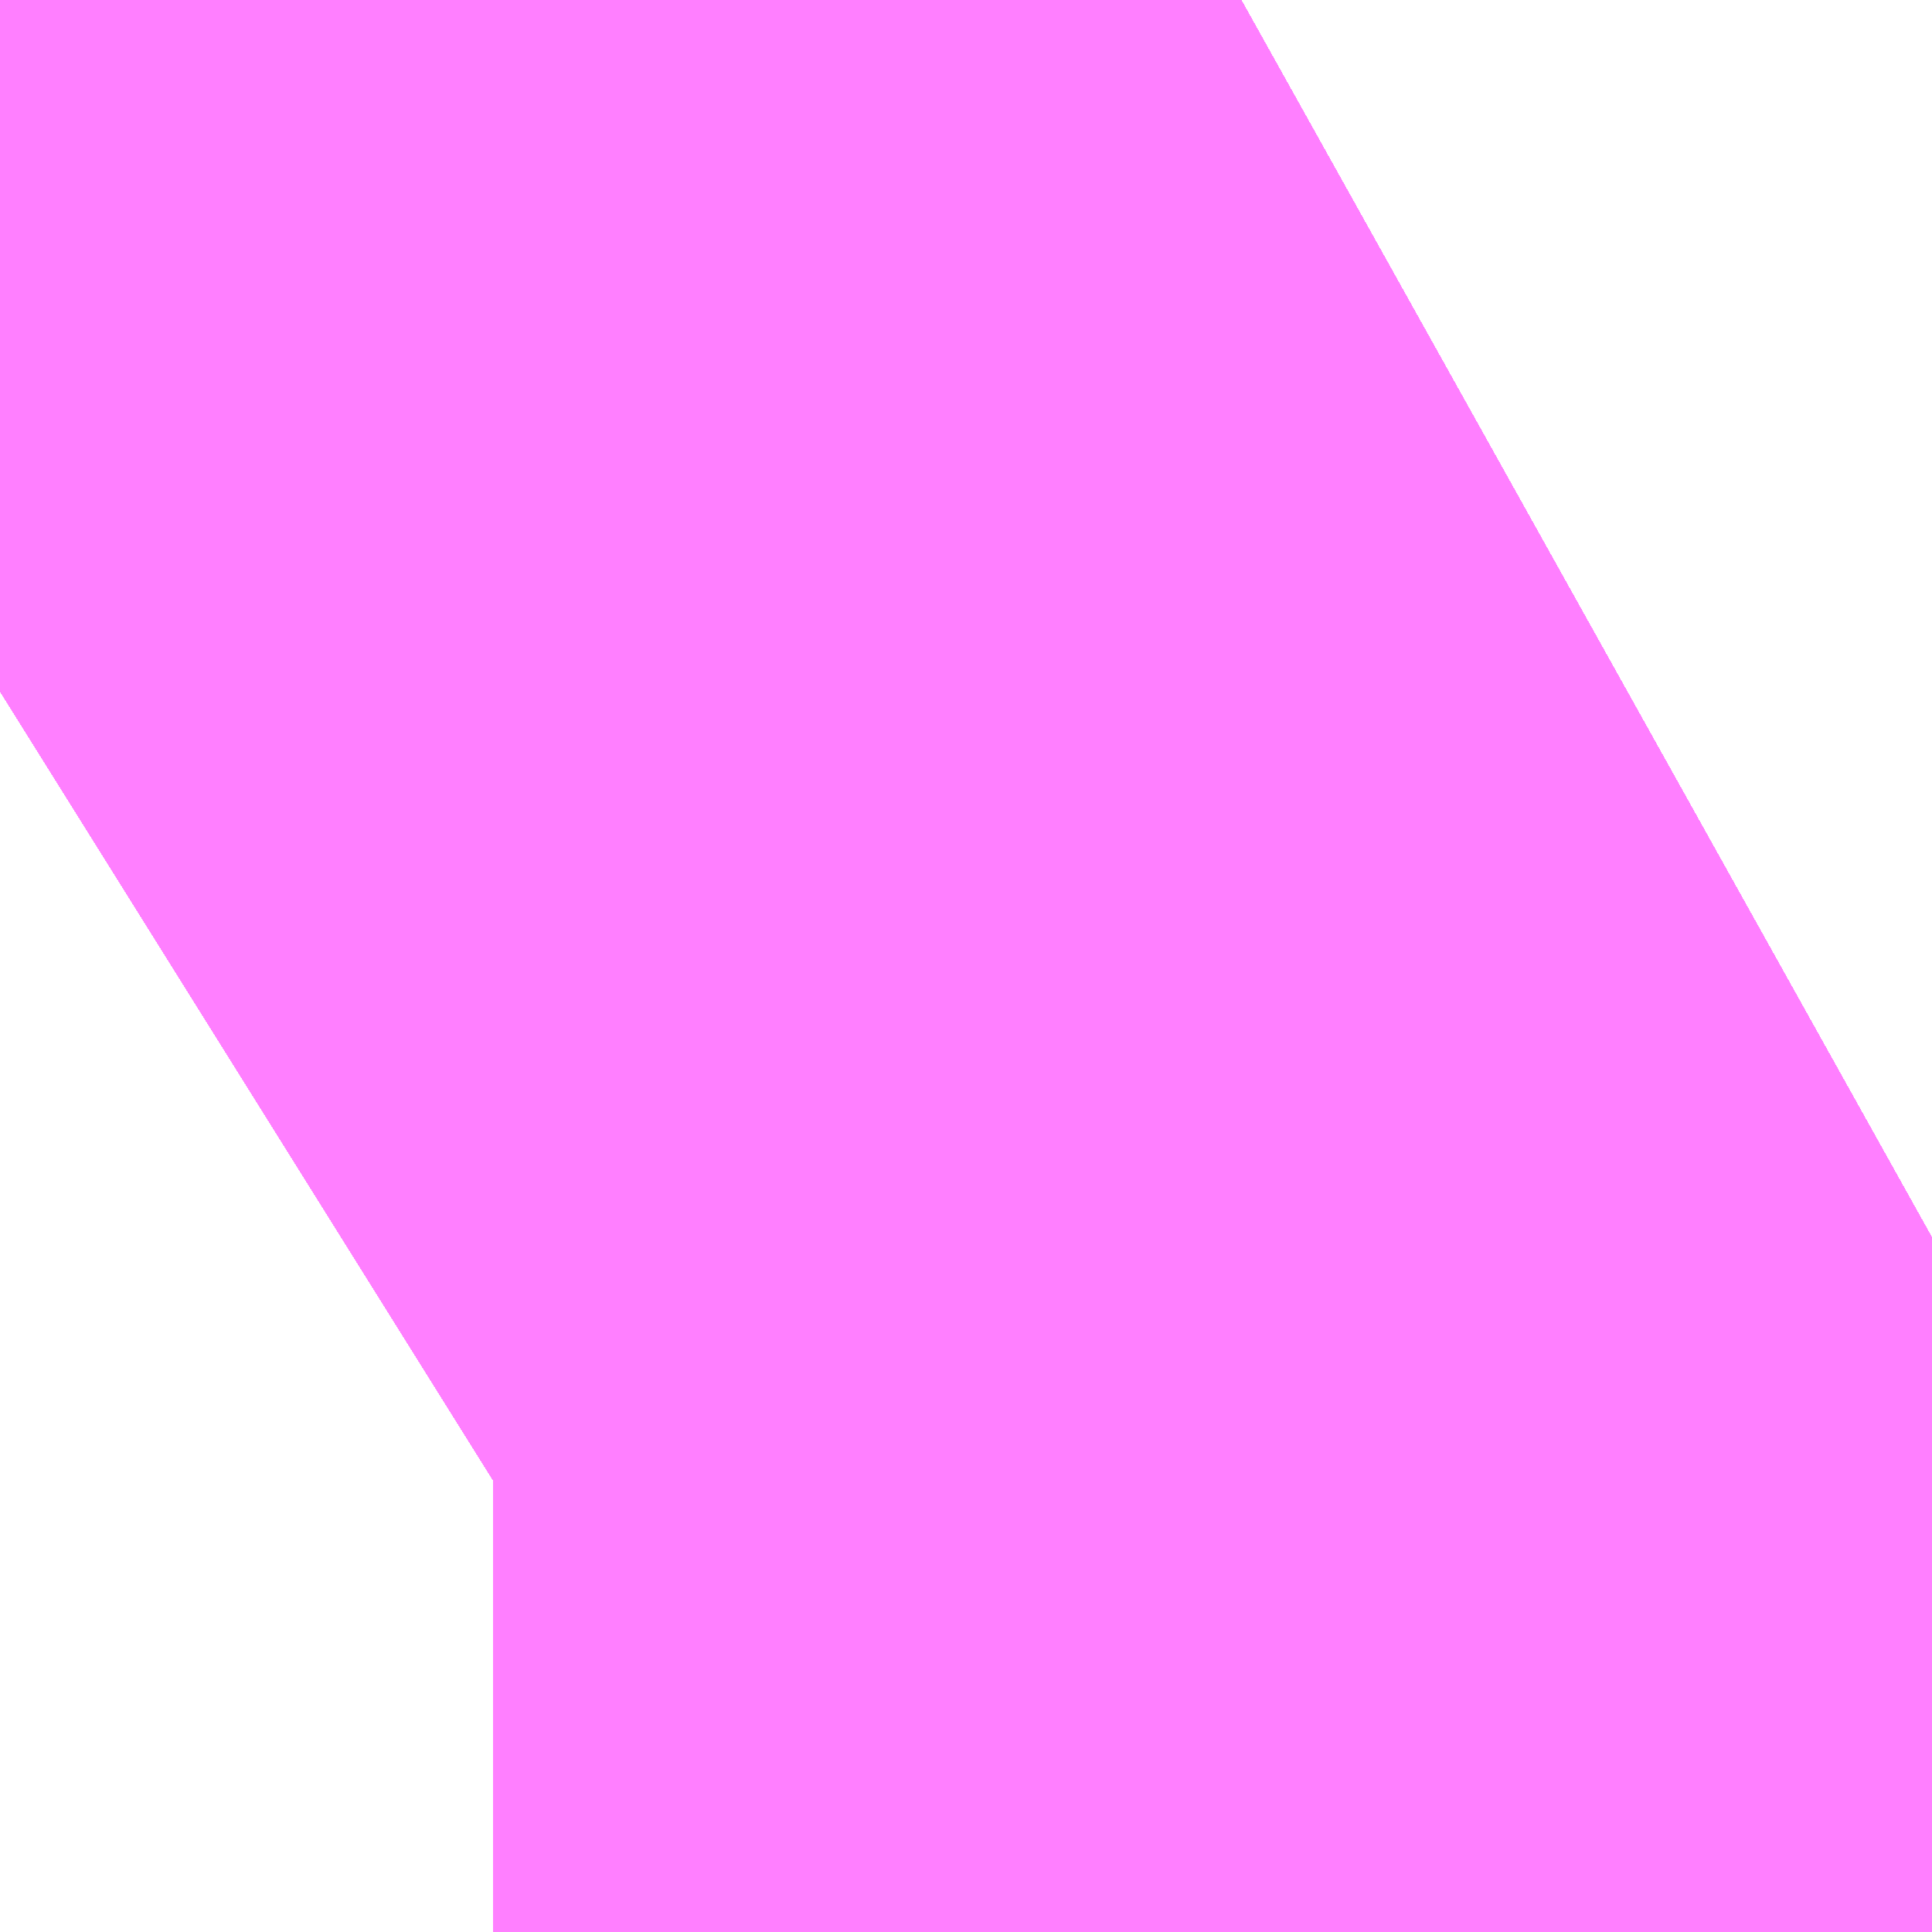 <?xml version="1.0" encoding="UTF-8"?>
<svg  xmlns="http://www.w3.org/2000/svg" xmlns:xlink="http://www.w3.org/1999/xlink" xmlns:go="http://purl.org/svgmap/profile" property="N07_001,N07_002,N07_003,N07_004,N07_005,N07_006,N07_007" viewBox="13967.606 -3564.651 0.137 0.137" go:dataArea="13967.605590820312 -3564.6514892578125 0.1373291015625 0.1373291015625" >
<globalCoordinateSystem srsName="http://purl.org/crs/84" transform="matrix(100.0,0.0,0.0,-100.0,0.0,0.0)" />
<defs>
 <g id="p0" >
  <circle cx="0.0" cy="0.0" r="3" stroke="green" stroke-width="0.75" vector-effect="non-scaling-stroke" />
 </g>
</defs>
<g fill="none" fill-rule="evenodd" stroke="#FF00FF" stroke-width="0.75" opacity="0.5" vector-effect="non-scaling-stroke" stroke-linejoin="bevel" >
<path content="1,JRバステック（株）,名古屋系統（特急）,1.0,1.0,1.0," xlink:title="1" d="M13967.694,-3564.651L13967.651,-3564.627L13967.65,-3564.627L13967.65,-3564.627L13967.642,-3564.622L13967.641,-3564.622L13967.635,-3564.619L13967.63,-3564.617L13967.62,-3564.611L13967.606,-3564.602"/>
<path content="1,JRバステック（株）,名古屋系統（超特急）,3.0,3.0,3.0," xlink:title="1" d="M13967.606,-3564.602L13967.62,-3564.611L13967.63,-3564.617L13967.635,-3564.619L13967.641,-3564.622L13967.642,-3564.622L13967.65,-3564.627L13967.65,-3564.627L13967.651,-3564.627L13967.694,-3564.651"/>
<path content="1,JRバステック（株）,御殿場プレミアムアウトレット号新宿号,0.7,0.0,0.0," xlink:title="1" d="M13967.694,-3564.651L13967.651,-3564.627L13967.65,-3564.627L13967.65,-3564.627L13967.642,-3564.622L13967.641,-3564.622L13967.635,-3564.619L13967.63,-3564.617L13967.62,-3564.611L13967.606,-3564.602"/>
<path content="1,JRバステック（株）,御殿場プレミアムアウトレット号東京号,0.7,0.0,0.0," xlink:title="1" d="M13967.606,-3564.602L13967.62,-3564.611L13967.63,-3564.617L13967.635,-3564.619L13967.641,-3564.622L13967.642,-3564.622L13967.65,-3564.627L13967.65,-3564.627L13967.651,-3564.627L13967.694,-3564.651"/>
<path content="1,JRバス関東（株）,かぐや姫EXPRESS・ヤキソバEXPRESS,3.0,3.0,3.0," xlink:title="1" d="M13967.606,-3564.602L13967.62,-3564.611L13967.63,-3564.617L13967.635,-3564.619L13967.641,-3564.622L13967.642,-3564.622L13967.65,-3564.627L13967.65,-3564.627L13967.651,-3564.627L13967.694,-3564.651"/>
<path content="1,JRバス関東（株）,しみずライナー,3.1,4.0,3.5," xlink:title="1" d="M13967.606,-3564.602L13967.62,-3564.611L13967.63,-3564.617L13967.635,-3564.619L13967.641,-3564.622L13967.642,-3564.622L13967.65,-3564.627L13967.65,-3564.627L13967.651,-3564.627L13967.694,-3564.651"/>
<path content="1,JRバス関東（株）,ドリーム和歌山号,1.0,1.0,1.0," xlink:title="1" d="M13967.694,-3564.651L13967.651,-3564.627L13967.65,-3564.627L13967.65,-3564.627L13967.642,-3564.622L13967.641,-3564.622L13967.635,-3564.619L13967.63,-3564.617L13967.62,-3564.611L13967.606,-3564.602"/>
<path content="1,JRバス関東（株）,ドリーム福井号,2.0,2.0,2.0," xlink:title="1" d="M13967.606,-3564.602L13967.62,-3564.611L13967.63,-3564.617L13967.635,-3564.619L13967.641,-3564.622L13967.642,-3564.622L13967.65,-3564.627L13967.65,-3564.627L13967.651,-3564.627L13967.694,-3564.651"/>
<path content="1,JRバス関東（株）,ドリーム静岡・浜松号,2.0,2.0,2.0," xlink:title="1" d="M13967.606,-3564.602L13967.62,-3564.611L13967.63,-3564.617L13967.635,-3564.619L13967.641,-3564.622L13967.642,-3564.622L13967.65,-3564.627L13967.65,-3564.627L13967.651,-3564.627L13967.694,-3564.651"/>
<path content="1,JRバス関東（株）,ドリーム高松号/松山号/徳島号/高知号,4.0,4.0,4.0," xlink:title="1" d="M13967.694,-3564.651L13967.651,-3564.627L13967.65,-3564.627L13967.65,-3564.627L13967.642,-3564.622L13967.641,-3564.622L13967.635,-3564.619L13967.63,-3564.617L13967.62,-3564.611L13967.606,-3564.602"/>
<path content="1,JRバス関東（株）,プレミアム中央ドリーム号/中央ドリーム号/プレミアムドリーム号/ドリーム号/レディースドリーム号/プレミアムレディース,9.4,12.0,12.0," xlink:title="1" d="M13967.606,-3564.602L13967.62,-3564.611L13967.63,-3564.617L13967.635,-3564.619L13967.641,-3564.622L13967.642,-3564.622L13967.65,-3564.627L13967.65,-3564.627L13967.651,-3564.627L13967.694,-3564.651"/>
<path content="1,JRバス関東（株）,御殿場プレミアム・アウトレット号,2.0,3.0,3.0," xlink:title="1" d="M13967.606,-3564.602L13967.62,-3564.611L13967.63,-3564.617L13967.635,-3564.619L13967.641,-3564.622L13967.642,-3564.622L13967.65,-3564.627L13967.65,-3564.627L13967.651,-3564.627L13967.694,-3564.651"/>
<path content="1,JRバス関東（株）,新宿ドリーム三河・なごや号,1.0,1.0,1.0," xlink:title="1" d="M13967.606,-3564.602L13967.62,-3564.611L13967.63,-3564.617L13967.635,-3564.619L13967.641,-3564.622L13967.642,-3564.622L13967.65,-3564.627L13967.65,-3564.627L13967.651,-3564.627L13967.694,-3564.651"/>
<path content="1,JRバス関東（株）,新宿ライナー三河・なごや号,1.0,1.0,1.0," xlink:title="1" d="M13967.606,-3564.602L13967.62,-3564.611L13967.63,-3564.617L13967.635,-3564.619L13967.641,-3564.622L13967.642,-3564.622L13967.65,-3564.627L13967.65,-3564.627L13967.651,-3564.627L13967.694,-3564.651"/>
<path content="1,JRバス関東（株）,東京～山中湖畔・河口湖,4.0,5.0,5.0," xlink:title="1" d="M13967.694,-3564.651L13967.651,-3564.627L13967.65,-3564.627L13967.65,-3564.627L13967.642,-3564.622L13967.641,-3564.622L13967.635,-3564.619L13967.63,-3564.617L13967.62,-3564.611L13967.606,-3564.602"/>
<path content="1,JRバス関東（株）,東名ハイウェイバス,8.0,8.0,8.0," xlink:title="1" d="M13967.694,-3564.651L13967.651,-3564.627L13967.65,-3564.627L13967.65,-3564.627L13967.642,-3564.622L13967.641,-3564.622L13967.635,-3564.619L13967.63,-3564.617L13967.62,-3564.611L13967.606,-3564.602"/>
<path content="1,JRバス関東（株）,東海道昼特急号/中央道昼特急号/青春昼特急号/プレミアム昼特急号,7.2,9.0,9.0," xlink:title="1" d="M13967.694,-3564.651L13967.651,-3564.627L13967.65,-3564.627L13967.65,-3564.627L13967.642,-3564.622L13967.641,-3564.622L13967.635,-3564.619L13967.63,-3564.617L13967.62,-3564.611L13967.606,-3564.602"/>
<path content="1,JRバス関東（株）,知多シーガール号,2.0,2.0,2.0," xlink:title="1" d="M13967.606,-3564.602L13967.62,-3564.611L13967.63,-3564.617L13967.635,-3564.619L13967.641,-3564.622L13967.642,-3564.622L13967.65,-3564.627L13967.65,-3564.627L13967.651,-3564.627L13967.694,-3564.651"/>
<path content="1,JRバス関東（株）,青春中央ドリーム号/青春中央エコドリーム号/青春ドリーム号/青春レディースドリーム号/青春エコドリーム号/超得割青春号,10.0,14.0,14.0," xlink:title="1" d="M13967.694,-3564.651L13967.651,-3564.627L13967.65,-3564.627L13967.65,-3564.627L13967.642,-3564.622L13967.641,-3564.622L13967.635,-3564.619L13967.63,-3564.617L13967.62,-3564.611L13967.606,-3564.602"/>
<path content="1,JRバス関東（株）,駿府ライナー,6.0,6.0,6.0," xlink:title="1" d="M13967.606,-3564.602L13967.62,-3564.611L13967.63,-3564.617L13967.635,-3564.619L13967.641,-3564.622L13967.642,-3564.622L13967.65,-3564.627L13967.65,-3564.627L13967.651,-3564.627L13967.694,-3564.651"/>
<path content="1,JR四国バス（株）,ドリーム徳島号　阿南・徳島⇔新宿・東京・新木場,1.0,1.0,1.0," xlink:title="1" d="M13967.694,-3564.651L13967.641,-3564.622L13967.63,-3564.617L13967.606,-3564.602"/>
<path content="1,JR四国バス（株）,ドリーム高松・松山号　松山・高松⇔東京・東京ディズニーランド,1.0,1.0,1.0," xlink:title="1" d="M13967.694,-3564.651L13967.641,-3564.622L13967.63,-3564.617L13967.606,-3564.602"/>
<path content="1,JR四国バス（株）,ドリーム高松号　観音寺・高松⇔新宿・東京・新木場,1.0,1.0,1.0," xlink:title="1" d="M13967.694,-3564.651L13967.641,-3564.622L13967.63,-3564.617L13967.606,-3564.602"/>
<path content="1,JR四国バス（株）,ドリーム高知号　高知・徳島⇔東京・新木場,1.0,1.0,1.0," xlink:title="1" d="M13967.694,-3564.651L13967.641,-3564.622L13967.63,-3564.617L13967.606,-3564.602"/>
<path content="1,JR東海バス（株）,ドリームとよた号,1.0,1.0,1.0," xlink:title="1" d="M13967.606,-3564.602L13967.63,-3564.617L13967.641,-3564.622L13967.694,-3564.651"/>
<path content="1,JR東海バス（株）,ドリームなごや号_01_on,3.0,3.0,3.0," xlink:title="1" d="M13967.606,-3564.602L13967.63,-3564.617L13967.641,-3564.622L13967.694,-3564.651"/>
<path content="1,JR東海バス（株）,ドリームなごや号_02_on,3.0,3.0,3.0," xlink:title="1" d="M13967.606,-3564.602L13967.63,-3564.617L13967.641,-3564.622L13967.694,-3564.651"/>
<path content="1,JR東海バス（株）,ドリーム静岡・浜松号_01_on,2.0,2.0,2.0," xlink:title="1" d="M13967.694,-3564.651L13967.641,-3564.622L13967.63,-3564.617L13967.606,-3564.602"/>
<path content="1,JR東海バス（株）,ドリーム静岡・浜松号_02_on,2.0,2.0,2.0," xlink:title="1" d="M13967.694,-3564.651L13967.641,-3564.622L13967.63,-3564.617L13967.606,-3564.602"/>
<path content="1,JR東海バス（株）,レディースドリームなごや号,1.0,1.0,1.0," xlink:title="1" d="M13967.606,-3564.602L13967.63,-3564.617L13967.641,-3564.622L13967.694,-3564.651"/>
<path content="1,JR東海バス（株）,新宿ドリーム三河・なごや号,1.0,1.0,1.0," xlink:title="1" d="M13967.694,-3564.651L13967.641,-3564.622L13967.63,-3564.617L13967.606,-3564.602"/>
<path content="1,JR東海バス（株）,新宿ライナー三河・なごや号,1.0,1.0,1.0," xlink:title="1" d="M13967.694,-3564.651L13967.641,-3564.622L13967.63,-3564.617L13967.606,-3564.602"/>
<path content="1,JR東海バス（株）,東名ハイウェイバス_01_on,37.0,37.0,37.0," xlink:title="1" d="M13967.606,-3564.602L13967.63,-3564.617L13967.641,-3564.622L13967.694,-3564.651"/>
<path content="1,JR東海バス（株）,東名ハイウェイバス_03_on,37.0,37.0,37.0," xlink:title="1" d="M13967.606,-3564.602L13967.63,-3564.617L13967.641,-3564.622L13967.694,-3564.651"/>
<path content="1,JR東海バス（株）,渋谷・新宿ライナー浜松号,4.0,4.0,4.0," xlink:title="1" d="M13967.606,-3564.602L13967.63,-3564.617L13967.641,-3564.622L13967.694,-3564.651"/>
<path content="1,JR東海バス（株）,渋谷・新宿ライナー静岡号,8.0,8.0,8.0," xlink:title="1" d="M13967.606,-3564.602L13967.63,-3564.617L13967.641,-3564.622L13967.694,-3564.651"/>
<path content="1,JR東海バス（株）,青春ドリームなごや号,1.0,1.0,1.0," xlink:title="1" d="M13967.606,-3564.602L13967.63,-3564.617L13967.641,-3564.622L13967.694,-3564.651"/>
<path content="1,しずてつジャストライン（株）,新静岡新宿線,15.0,15.0,15.0," xlink:title="1" d="M13967.606,-3564.602L13967.63,-3564.617L13967.641,-3564.622L13967.694,-3564.651"/>
<path content="1,しずてつジャストライン（株）,東京清水線,5.0,5.0,5.0," xlink:title="1" d="M13967.606,-3564.602L13967.63,-3564.617L13967.641,-3564.622L13967.694,-3564.651"/>
<path content="1,しずてつジャストライン（株）,静岡成田空港線,1.0,1.0,1.0," xlink:title="1" d="M13967.606,-3564.602L13967.63,-3564.617L13967.641,-3564.622L13967.694,-3564.651"/>
<path content="1,エムケイ（株）,MKナイトシャトル　京都・大阪⇔東京便,1.0,1.0,1.0," xlink:title="1" d="M13967.606,-3564.602L13967.63,-3564.617L13967.641,-3564.622L13967.694,-3564.651"/>
<path content="1,エムケイ（株）,MKナイトシャトル　名古屋・豊田⇔東京便,1.0,1.0,1.0," xlink:title="1" d="M13967.606,-3564.602L13967.63,-3564.617L13967.641,-3564.622L13967.694,-3564.651"/>
<path content="1,一畑バス（株）,東京～松江・出雲線,1.0,1.0,1.0," xlink:title="1" d="M13967.606,-3564.602L13967.63,-3564.617L13967.641,-3564.622L13967.694,-3564.651"/>
<path content="1,両備ホールディングス（株）,ままかりライナー　倉敷・岡山～東京駅八重洲通り線,1.0,1.0,1.0," xlink:title="1" d="M13967.606,-3564.602L13967.63,-3564.617L13967.641,-3564.622L13967.694,-3564.651"/>
<path content="1,両備ホールディングス（株）,ルブラン　倉敷・岡山・津山～東京線,1.0,1.0,1.0," xlink:title="1" d="M13967.606,-3564.602L13967.63,-3564.617L13967.641,-3564.622L13967.694,-3564.651"/>
<path content="1,中国JRバス（株）,広島～東京　ニューブリーズ号,2.0,2.0,2.0," xlink:title="1" d="M13967.606,-3564.602L13967.63,-3564.617L13967.641,-3564.622L13967.694,-3564.651"/>
<path content="1,京成バス（株）,成田空港～たまプラーザ駅・新百合ヶ丘駅,8.0,8.0,8.0," xlink:title="1" d="M13967.606,-3564.602L13967.62,-3564.611L13967.63,-3564.617L13967.635,-3564.619L13967.641,-3564.622L13967.642,-3564.622L13967.65,-3564.627L13967.65,-3564.627L13967.651,-3564.627L13967.694,-3564.651"/>
<path content="1,京成バス（株）,成田空港～中山駅・センター南駅,4.0,4.0,4.0," xlink:title="1" d="M13967.606,-3564.602L13967.62,-3564.611L13967.63,-3564.617L13967.635,-3564.619L13967.641,-3564.622L13967.642,-3564.622L13967.65,-3564.627L13967.65,-3564.627L13967.651,-3564.627L13967.694,-3564.651"/>
<path content="1,京成バス（株）,成田空港～新富士駅・沼津駅,2.0,2.0,2.0," xlink:title="1" d="M13967.606,-3564.602L13967.62,-3564.611L13967.63,-3564.617L13967.635,-3564.619L13967.641,-3564.622L13967.642,-3564.622L13967.65,-3564.627L13967.65,-3564.627L13967.651,-3564.627L13967.694,-3564.651"/>
<path content="1,京成バス（株）,成田空港～本厚木駅・平塚（田村車庫）,3.5,3.5,3.5," xlink:title="1" d="M13967.606,-3564.602L13967.62,-3564.611L13967.63,-3564.617L13967.635,-3564.619L13967.641,-3564.622L13967.642,-3564.622L13967.65,-3564.627L13967.65,-3564.627L13967.651,-3564.627L13967.694,-3564.651"/>
<path content="1,京成バス（株）,成田空港～相模大野駅・町田駅・橋本駅,8.0,8.0,8.0," xlink:title="1" d="M13967.606,-3564.602L13967.62,-3564.611L13967.63,-3564.617L13967.635,-3564.619L13967.641,-3564.622L13967.642,-3564.622L13967.65,-3564.627L13967.65,-3564.627L13967.651,-3564.627L13967.694,-3564.651"/>
<path content="1,京成バス（株）,東京ディズニーリゾート～たまプラーザ駅,5.0,5.0,5.0," xlink:title="1" d="M13967.606,-3564.602L13967.62,-3564.611L13967.63,-3564.617L13967.635,-3564.619L13967.641,-3564.622L13967.642,-3564.622L13967.65,-3564.627L13967.65,-3564.627L13967.651,-3564.627L13967.694,-3564.651"/>
<path content="1,京成バス（株）,神戸・大阪～東京ディズニーリゾート・海浜幕張・千葉中央駅,0.5,0.5,0.5," xlink:title="1" d="M13967.606,-3564.602L13967.62,-3564.611L13967.63,-3564.617L13967.635,-3564.619L13967.641,-3564.622L13967.642,-3564.622L13967.65,-3564.627L13967.65,-3564.627L13967.651,-3564.627L13967.694,-3564.651"/>
<path content="1,京浜急行バス（株）,たまプラーザ駅～羽田空港線,17.5,17.5,17.5," xlink:title="1" d="M13967.694,-3564.651L13967.651,-3564.627L13967.65,-3564.627L13967.65,-3564.627L13967.642,-3564.622L13967.641,-3564.622L13967.635,-3564.619L13967.63,-3564.617L13967.62,-3564.611L13967.606,-3564.602"/>
<path content="1,京浜急行バス（株）,エディ号,2.0,2.0,2.0," xlink:title="1" d="M13967.606,-3564.602L13967.62,-3564.611L13967.63,-3564.617L13967.635,-3564.619L13967.641,-3564.622L13967.642,-3564.622L13967.65,-3564.627L13967.65,-3564.627L13967.651,-3564.627L13967.694,-3564.651"/>
<path content="1,京浜急行バス（株）,キャメル号,1.0,1.0,1.0," xlink:title="1" d="M13967.694,-3564.651L13967.651,-3564.627L13967.65,-3564.627L13967.65,-3564.627L13967.642,-3564.622L13967.641,-3564.622L13967.635,-3564.619L13967.63,-3564.617L13967.62,-3564.611L13967.606,-3564.602"/>
<path content="1,京浜急行バス（株）,シルフィード号,1.0,1.0,1.0," xlink:title="1" d="M13967.606,-3564.602L13967.62,-3564.611L13967.63,-3564.617L13967.635,-3564.619L13967.641,-3564.622L13967.642,-3564.622L13967.65,-3564.627L13967.65,-3564.627L13967.651,-3564.627L13967.694,-3564.651"/>
<path content="1,京浜急行バス（株）,センター北駅・センター南駅～羽田空港線,8.5,8.5,8.5," xlink:title="1" d="M13967.694,-3564.651L13967.651,-3564.627L13967.65,-3564.627L13967.65,-3564.627L13967.642,-3564.622L13967.641,-3564.622L13967.635,-3564.619L13967.63,-3564.617L13967.62,-3564.611L13967.606,-3564.602"/>
<path content="1,京浜急行バス（株）,パイレーツ号,1.0,1.0,1.0," xlink:title="1" d="M13967.694,-3564.651L13967.651,-3564.627L13967.65,-3564.627L13967.65,-3564.627L13967.642,-3564.622L13967.641,-3564.622L13967.635,-3564.619L13967.63,-3564.617L13967.62,-3564.611L13967.606,-3564.602"/>
<path content="1,京浜急行バス（株）,ルプラン号,1.0,1.0,1.0," xlink:title="1" d="M13967.606,-3564.602L13967.62,-3564.611L13967.63,-3564.617L13967.635,-3564.619L13967.641,-3564.622L13967.642,-3564.622L13967.65,-3564.627L13967.65,-3564.627L13967.651,-3564.627L13967.694,-3564.651"/>
<path content="1,京浜急行バス（株）,二子玉川駅～羽田空港線,8.5,8.5,8.5," xlink:title="1" d="M13967.694,-3564.651L13967.651,-3564.627L13967.65,-3564.627L13967.65,-3564.627L13967.642,-3564.622L13967.641,-3564.622L13967.635,-3564.619L13967.63,-3564.617L13967.62,-3564.611L13967.606,-3564.602"/>
<path content="1,京浜急行バス（株）,新百合ヶ丘駅～羽田空港線,8.5,8.5,8.5," xlink:title="1" d="M13967.694,-3564.651L13967.651,-3564.627L13967.65,-3564.627L13967.65,-3564.627L13967.642,-3564.622L13967.641,-3564.622L13967.635,-3564.619L13967.63,-3564.617L13967.62,-3564.611L13967.606,-3564.602"/>
<path content="1,京浜急行バス（株）,本厚木駅・田村車庫～羽田空港線,6.5,6.5,6.5," xlink:title="1" d="M13967.694,-3564.651L13967.651,-3564.627L13967.65,-3564.627L13967.65,-3564.627L13967.642,-3564.622L13967.641,-3564.622L13967.635,-3564.619L13967.63,-3564.617L13967.62,-3564.611L13967.606,-3564.602"/>
<path content="1,京浜急行バス（株）,羽田空港～町田バスセンター・相模大野駅線,13.0,13.0,13.0," xlink:title="1" d="M13967.694,-3564.651L13967.651,-3564.627L13967.65,-3564.627L13967.65,-3564.627L13967.642,-3564.622L13967.641,-3564.622L13967.635,-3564.619L13967.63,-3564.617L13967.62,-3564.611L13967.606,-3564.602"/>
<path content="1,京王バス南（株）,新宿・渋谷～三島・沼津線,1.0,1.0,1.0," xlink:title="1" d="M13967.606,-3564.602L13967.62,-3564.611L13967.63,-3564.617L13967.635,-3564.619L13967.641,-3564.622L13967.642,-3564.622L13967.65,-3564.627L13967.65,-3564.627L13967.651,-3564.627L13967.694,-3564.651"/>
<path content="1,京王バス南（株）,新宿・渋谷～浜松線,1.0,1.0,1.0," xlink:title="1" d="M13967.694,-3564.651L13967.651,-3564.627L13967.65,-3564.627L13967.65,-3564.627L13967.642,-3564.622L13967.641,-3564.622L13967.635,-3564.619L13967.63,-3564.617L13967.62,-3564.611L13967.606,-3564.602"/>
<path content="1,京王バス南（株）,新宿・渋谷～神戸姫路線,1.0,1.0,1.0," xlink:title="1" d="M13967.606,-3564.602L13967.62,-3564.611L13967.63,-3564.617L13967.635,-3564.619L13967.641,-3564.622L13967.642,-3564.622L13967.65,-3564.627L13967.65,-3564.627L13967.651,-3564.627L13967.694,-3564.651"/>
<path content="1,京王バス南（株）,新宿・渋谷～静岡線,3.0,3.0,3.0," xlink:title="1" d="M13967.606,-3564.602L13967.62,-3564.611L13967.63,-3564.617L13967.635,-3564.619L13967.641,-3564.622L13967.642,-3564.622L13967.65,-3564.627L13967.65,-3564.627L13967.651,-3564.627L13967.694,-3564.651"/>
<path content="1,京福バス（株）,東京線,3.0,3.0,3.0," xlink:title="1" d="M13967.606,-3564.602L13967.63,-3564.617L13967.641,-3564.622L13967.694,-3564.651"/>
<path content="1,京都交通（株）,舞鶴・綾部・福知山～東京,1.0,1.0,1.0," xlink:title="1" d="M13967.606,-3564.602L13967.63,-3564.617L13967.641,-3564.622L13967.694,-3564.651"/>
<path content="1,京阪バス（株）,京都・大津⇔上野・TDR・千葉,1.0,1.0,1.0," xlink:title="1" d="M13967.606,-3564.602L13967.63,-3564.617L13967.641,-3564.622L13967.694,-3564.651"/>
<path content="1,京阪バス（株）,枚方・京都⇔渋谷・新宿,1.0,1.0,1.0," xlink:title="1" d="M13967.606,-3564.602L13967.63,-3564.617L13967.641,-3564.622L13967.694,-3564.651"/>
<path content="1,千葉中央バス,京都～上野・東京ディズニーリゾート,1.0,1.0,1.0," xlink:title="1" d="M13967.694,-3564.651L13967.651,-3564.627L13967.65,-3564.627L13967.65,-3564.627L13967.642,-3564.622L13967.641,-3564.622L13967.635,-3564.619L13967.63,-3564.617L13967.62,-3564.611L13967.606,-3564.602"/>
<path content="1,千葉交通,大阪なんば・京都駅～成田・銚子線,1.0,1.0,1.0," xlink:title="1" d="M13967.606,-3564.602L13967.62,-3564.611L13967.63,-3564.617L13967.635,-3564.619L13967.641,-3564.622L13967.642,-3564.622L13967.65,-3564.627L13967.65,-3564.627L13967.651,-3564.627L13967.694,-3564.651"/>
<path content="1,南海バス（株）,和歌山・和泉中央・堺東⇔新宿・東京,1.0,1.0,1.0," xlink:title="1" d="M13967.606,-3564.602L13967.63,-3564.617L13967.641,-3564.622L13967.694,-3564.651"/>
<path content="1,南海バス（株）,堺・大阪（なんば）⇔新宿・東京,1.0,1.0,1.0," xlink:title="1" d="M13967.606,-3564.602L13967.63,-3564.617L13967.641,-3564.622L13967.694,-3564.651"/>
<path content="1,南海バス（株）,大阪（なんば）・京都⇔秋葉原・成田空港・銚子,1.0,1.0,1.0," xlink:title="1" d="M13967.606,-3564.602L13967.63,-3564.617L13967.641,-3564.622L13967.694,-3564.651"/>
<path content="1,名鉄バス（株）,名古屋～仙台,1.0,1.0,1.0," xlink:title="1" d="M13967.694,-3564.651L13967.641,-3564.622L13967.63,-3564.617L13967.606,-3564.602"/>
<path content="1,土佐電気鉄道（株）,ブルーメッツ号　高知⇔東京線,1.0,1.0,1.0," xlink:title="1" d="M13967.606,-3564.602L13967.63,-3564.617L13967.641,-3564.622L13967.694,-3564.651"/>
<path content="1,奈良交通（株）,やまと号　五條-新宿線,1.0,1.0,1.0," xlink:title="1" d="M13967.606,-3564.602L13967.63,-3564.617L13967.641,-3564.622L13967.694,-3564.651"/>
<path content="1,奈良交通（株）,やまと号　奈良-新宿線,1.0,1.0,1.0," xlink:title="1" d="M13967.606,-3564.602L13967.63,-3564.617L13967.641,-3564.622L13967.694,-3564.651"/>
<path content="1,宮城交通（株）,仙台～名古屋線,1.0,1.0,1.0," xlink:title="1" d="M13967.606,-3564.602L13967.62,-3564.611L13967.63,-3564.617L13967.635,-3564.619L13967.641,-3564.622L13967.642,-3564.622L13967.65,-3564.627L13967.65,-3564.627L13967.651,-3564.627L13967.694,-3564.651"/>
<path content="1,宮城交通（株）,仙台～大阪線,1.0,1.0,1.0," xlink:title="1" d="M13967.694,-3564.651L13967.651,-3564.627L13967.65,-3564.627L13967.65,-3564.627L13967.642,-3564.622L13967.641,-3564.622L13967.635,-3564.619L13967.63,-3564.617L13967.62,-3564.611L13967.606,-3564.602"/>
<path content="1,富士急シティバス（株）,さんさんぬまづ・新宿号,2.5,2.5,2.5," xlink:title="1" d="M13967.606,-3564.602L13967.63,-3564.617L13967.641,-3564.622L13967.694,-3564.651"/>
<path content="1,富士急シティバス（株）,さんさんぬまづ・東京号,3.0,3.0,3.0," xlink:title="1" d="M13967.606,-3564.602L13967.63,-3564.617L13967.641,-3564.622L13967.694,-3564.651"/>
<path content="1,富士急シティバス（株）,みしまコロッケ号,1.5,1.5,1.5," xlink:title="1" d="M13967.606,-3564.602L13967.63,-3564.617L13967.641,-3564.622L13967.694,-3564.651"/>
<path content="1,富士急湘南バス（株）,小田原～成田空港線,3.0,3.0,3.0," xlink:title="1" d="M13967.606,-3564.602L13967.62,-3564.611L13967.63,-3564.617L13967.635,-3564.619L13967.641,-3564.622L13967.642,-3564.622L13967.65,-3564.627L13967.65,-3564.627L13967.651,-3564.627L13967.694,-3564.651"/>
<path content="1,富士急行（株）,かぐや姫EXPRESS,3.0,3.0,3.0," xlink:title="1" d="M13967.606,-3564.602L13967.62,-3564.611L13967.63,-3564.617L13967.635,-3564.619L13967.641,-3564.622L13967.642,-3564.622L13967.65,-3564.627L13967.65,-3564.627L13967.651,-3564.627L13967.694,-3564.651"/>
<path content="1,富士急行（株）,みしまコロッケ号,1.5,1.5,1.5," xlink:title="1" d="M13967.606,-3564.602L13967.62,-3564.611L13967.63,-3564.617L13967.635,-3564.619L13967.641,-3564.622L13967.642,-3564.622L13967.65,-3564.627L13967.65,-3564.627L13967.651,-3564.627L13967.694,-3564.651"/>
<path content="1,富士急行（株）,ヤキソバEXPRESS,5.5,6.0,6.0," xlink:title="1" d="M13967.694,-3564.651L13967.651,-3564.627L13967.65,-3564.627L13967.65,-3564.627L13967.642,-3564.622L13967.641,-3564.622L13967.635,-3564.619L13967.63,-3564.617L13967.62,-3564.611L13967.606,-3564.602"/>
<path content="1,富士急行（株）,小田原～成田空港線,3.0,3.0,3.0," xlink:title="1" d="M13967.606,-3564.602L13967.62,-3564.611L13967.63,-3564.617L13967.635,-3564.619L13967.641,-3564.622L13967.642,-3564.622L13967.65,-3564.627L13967.65,-3564.627L13967.651,-3564.627L13967.694,-3564.651"/>
<path content="1,富士急行（株）,新富士・沼津・御殿場～成田空港線,2.0,2.0,2.0," xlink:title="1" d="M13967.606,-3564.602L13967.62,-3564.611L13967.63,-3564.617L13967.635,-3564.619L13967.641,-3564.622L13967.642,-3564.622L13967.65,-3564.627L13967.65,-3564.627L13967.651,-3564.627L13967.694,-3564.651"/>
<path content="1,富士急行（株）,早朝線東京ライナー,0.0,0.0,0.0," xlink:title="1" d="M13967.606,-3564.602L13967.62,-3564.611L13967.63,-3564.617L13967.635,-3564.619L13967.641,-3564.622L13967.642,-3564.622L13967.65,-3564.627L13967.65,-3564.627L13967.651,-3564.627L13967.694,-3564.651"/>
<path content="1,富士急行（株）,河口湖～東京・市が尾線,8.2,10.0,10.0," xlink:title="1" d="M13967.606,-3564.602L13967.62,-3564.611L13967.63,-3564.617L13967.635,-3564.619L13967.641,-3564.622L13967.642,-3564.622L13967.65,-3564.627L13967.65,-3564.627L13967.651,-3564.627L13967.694,-3564.651"/>
<path content="1,富士急行（株）,沼津～新宿・渋谷線,2.5,2.5,2.5," xlink:title="1" d="M13967.606,-3564.602L13967.62,-3564.611L13967.63,-3564.617L13967.635,-3564.619L13967.641,-3564.622L13967.642,-3564.622L13967.65,-3564.627L13967.65,-3564.627L13967.651,-3564.627L13967.694,-3564.651"/>
<path content="1,富士急行（株）,沼津～東京線,3.0,3.0,3.0," xlink:title="1" d="M13967.606,-3564.602L13967.62,-3564.611L13967.63,-3564.617L13967.635,-3564.619L13967.641,-3564.622L13967.642,-3564.622L13967.65,-3564.627L13967.65,-3564.627L13967.651,-3564.627L13967.694,-3564.651"/>
<path content="1,富士急静岡バス（株）,かぐや姫EXPRESS,2.5,1.0,1.0," xlink:title="1" d="M13967.606,-3564.602L13967.63,-3564.617L13967.641,-3564.622L13967.694,-3564.651"/>
<path content="1,富士急静岡バス（株）,ヤキソバEXPRESS,5.5,3.0,3.0," xlink:title="1" d="M13967.606,-3564.602L13967.63,-3564.617L13967.641,-3564.622L13967.694,-3564.651"/>
<path content="1,富士急静岡バス（株）,新富士・沼津・御殿場～成田空港線,2.0,2.0,2.0," xlink:title="1" d="M13967.606,-3564.602L13967.63,-3564.617L13967.641,-3564.622L13967.694,-3564.651"/>
<path content="1,小田急シティバス（株）,しまんとエクスプレス号,0.1,0.1,0.1," xlink:title="1" d="M13967.694,-3564.651L13967.651,-3564.627L13967.65,-3564.627L13967.65,-3564.627L13967.642,-3564.622L13967.641,-3564.622L13967.635,-3564.619L13967.63,-3564.617L13967.62,-3564.611L13967.606,-3564.602"/>
<path content="1,小田急シティバス（株）,エトワールセト号,1.0,1.0,1.0," xlink:title="1" d="M13967.694,-3564.651L13967.651,-3564.627L13967.65,-3564.627L13967.65,-3564.627L13967.642,-3564.622L13967.641,-3564.622L13967.635,-3564.619L13967.63,-3564.617L13967.62,-3564.611L13967.606,-3564.602"/>
<path content="1,小田急シティバス（株）,ニューブリーズ号,2.0,2.0,2.0," xlink:title="1" d="M13967.606,-3564.602L13967.62,-3564.611L13967.63,-3564.617L13967.635,-3564.619L13967.641,-3564.622L13967.642,-3564.622L13967.65,-3564.627L13967.65,-3564.627L13967.651,-3564.627L13967.694,-3564.651"/>
<path content="1,小田急シティバス（株）,パピヨン号,1.0,1.0,1.0," xlink:title="1" d="M13967.694,-3564.651L13967.651,-3564.627L13967.65,-3564.627L13967.65,-3564.627L13967.642,-3564.622L13967.641,-3564.622L13967.635,-3564.619L13967.63,-3564.617L13967.62,-3564.611L13967.606,-3564.602"/>
<path content="1,小田急シティバス（株）,ブルーメッツ号,1.0,1.0,1.0," xlink:title="1" d="M13967.694,-3564.651L13967.651,-3564.627L13967.65,-3564.627L13967.65,-3564.627L13967.642,-3564.622L13967.641,-3564.622L13967.635,-3564.619L13967.63,-3564.617L13967.62,-3564.611L13967.606,-3564.602"/>
<path content="1,小田急シティバス（株）,ルミナス号,1.0,1.0,1.0," xlink:title="1" d="M13967.694,-3564.651L13967.651,-3564.627L13967.65,-3564.627L13967.65,-3564.627L13967.642,-3564.622L13967.641,-3564.622L13967.635,-3564.619L13967.63,-3564.617L13967.62,-3564.611L13967.606,-3564.602"/>
<path content="1,小田急バス（株）,しまんとエクスプレス号,1.0,1.0,1.0," xlink:title="1" d="M13967.606,-3564.602L13967.62,-3564.611L13967.63,-3564.617L13967.635,-3564.619L13967.641,-3564.622L13967.642,-3564.622L13967.65,-3564.627L13967.65,-3564.627L13967.651,-3564.627L13967.694,-3564.651"/>
<path content="1,小田急バス（株）,エトワールセト号,1.0,1.0,1.0," xlink:title="1" d="M13967.694,-3564.651L13967.651,-3564.627L13967.65,-3564.627L13967.65,-3564.627L13967.642,-3564.622L13967.641,-3564.622L13967.635,-3564.619L13967.63,-3564.617L13967.62,-3564.611L13967.606,-3564.602"/>
<path content="1,小田急バス（株）,ニューブリーズ号,2.0,2.0,2.0," xlink:title="1" d="M13967.606,-3564.602L13967.62,-3564.611L13967.63,-3564.617L13967.635,-3564.619L13967.641,-3564.622L13967.642,-3564.622L13967.65,-3564.627L13967.65,-3564.627L13967.651,-3564.627L13967.694,-3564.651"/>
<path content="1,小田急バス（株）,パピヨン号,1.0,1.0,1.0," xlink:title="1" d="M13967.606,-3564.602L13967.62,-3564.611L13967.63,-3564.617L13967.635,-3564.619L13967.641,-3564.622L13967.642,-3564.622L13967.65,-3564.627L13967.65,-3564.627L13967.651,-3564.627L13967.694,-3564.651"/>
<path content="1,小田急バス（株）,ブルーメッツ号,1.0,1.0,1.0," xlink:title="1" d="M13967.694,-3564.651L13967.651,-3564.627L13967.65,-3564.627L13967.65,-3564.627L13967.642,-3564.622L13967.641,-3564.622L13967.635,-3564.619L13967.63,-3564.617L13967.62,-3564.611L13967.606,-3564.602"/>
<path content="1,小田急バス（株）,ルミナス号,1.0,1.0,1.0," xlink:title="1" d="M13967.694,-3564.651L13967.651,-3564.627L13967.65,-3564.627L13967.65,-3564.627L13967.642,-3564.622L13967.641,-3564.622L13967.635,-3564.619L13967.63,-3564.617L13967.62,-3564.611L13967.606,-3564.602"/>
<path content="1,小田急バス（株）,新百合ヶ丘駅～たまプラーザ駅～成田空港線,8.0,8.0,8.0," xlink:title="1" d="M13967.694,-3564.651L13967.651,-3564.627L13967.65,-3564.627L13967.65,-3564.627L13967.642,-3564.622L13967.641,-3564.622L13967.635,-3564.619L13967.63,-3564.617L13967.62,-3564.611L13967.606,-3564.602"/>
<path content="1,小田急バス（株）,新百合ヶ丘駅～羽田空港線,10.0,10.0,10.0," xlink:title="1" d="M13967.694,-3564.651L13967.651,-3564.627L13967.65,-3564.627L13967.65,-3564.627L13967.642,-3564.622L13967.641,-3564.622L13967.635,-3564.619L13967.63,-3564.617L13967.62,-3564.611L13967.606,-3564.602"/>
<path content="1,小田急バス（株）,渋24,75.0,63.0,63.0," xlink:title="1" d="M13967.606,-3564.602L13967.62,-3564.611L13967.63,-3564.617L13967.635,-3564.619L13967.641,-3564.622L13967.642,-3564.622L13967.65,-3564.627L13967.65,-3564.627L13967.651,-3564.627L13967.694,-3564.651"/>
<path content="1,小田急バス（株）,渋26,30.0,30.0,30.0," xlink:title="1" d="M13967.606,-3564.602L13967.62,-3564.611L13967.63,-3564.617L13967.635,-3564.619L13967.641,-3564.622L13967.642,-3564.622L13967.65,-3564.627L13967.65,-3564.627L13967.651,-3564.627L13967.694,-3564.651"/>
<path content="1,小田急箱根高速バス,ふじやま号,0.2,1.1,1.0," xlink:title="1" d="M13967.694,-3564.651L13967.651,-3564.627L13967.65,-3564.627L13967.65,-3564.627L13967.642,-3564.622L13967.641,-3564.622L13967.635,-3564.619L13967.63,-3564.617L13967.62,-3564.611L13967.606,-3564.602"/>
<path content="1,小田急箱根高速バス,三島エクスプレス,3.0,3.0,3.0," xlink:title="1" d="M13967.694,-3564.651L13967.651,-3564.627L13967.65,-3564.627L13967.65,-3564.627L13967.642,-3564.622L13967.641,-3564.622L13967.635,-3564.619L13967.63,-3564.617L13967.62,-3564.611L13967.606,-3564.602"/>
<path content="1,小田急箱根高速バス,伊豆・新宿ライナー,2.0,2.0,2.0," xlink:title="1" d="M13967.606,-3564.602L13967.62,-3564.611L13967.63,-3564.617L13967.635,-3564.619L13967.641,-3564.622L13967.642,-3564.622L13967.65,-3564.627L13967.65,-3564.627L13967.651,-3564.627L13967.694,-3564.651"/>
<path content="1,小田急箱根高速バス,御殿場プレミアム・アウトレット・新宿駅線,1.0,1.0,1.0," xlink:title="1" d="M13967.606,-3564.602L13967.62,-3564.611L13967.63,-3564.617L13967.635,-3564.619L13967.641,-3564.622L13967.642,-3564.622L13967.65,-3564.627L13967.65,-3564.627L13967.651,-3564.627L13967.694,-3564.651"/>
<path content="1,小田急箱根高速バス,新宿・箱根線,32.9,29.0,32.5," xlink:title="1" d="M13967.606,-3564.602L13967.62,-3564.611L13967.63,-3564.617L13967.635,-3564.619L13967.641,-3564.622L13967.642,-3564.622L13967.65,-3564.627L13967.65,-3564.627L13967.651,-3564.627L13967.694,-3564.651"/>
<path content="1,川崎鶴見臨港バス,たまプラーザ～羽田空港,8.5,8.5,8.5," xlink:title="1" d="M13967.606,-3564.602L13967.62,-3564.611L13967.63,-3564.617L13967.635,-3564.619L13967.641,-3564.622L13967.642,-3564.622L13967.65,-3564.627L13967.65,-3564.627L13967.651,-3564.627L13967.694,-3564.651"/>
<path content="1,徳島バス（株）,徳島⇔東京,2.0,2.0,2.0," xlink:title="1" d="M13967.606,-3564.602L13967.63,-3564.617L13967.641,-3564.622L13967.694,-3564.651"/>
<path content="1,成田空港交通,和歌山線,1.0,1.0,1.0," xlink:title="1" d="M13967.606,-3564.602L13967.62,-3564.611L13967.63,-3564.617L13967.635,-3564.619L13967.641,-3564.622L13967.642,-3564.622L13967.65,-3564.627L13967.65,-3564.627L13967.651,-3564.627L13967.694,-3564.651"/>
<path content="1,新常磐交通（株）,シーガル号,1.0,1.0,1.0," xlink:title="1" d="M13967.606,-3564.602L13967.62,-3564.611L13967.63,-3564.617L13967.635,-3564.619L13967.641,-3564.622L13967.642,-3564.622L13967.65,-3564.627L13967.65,-3564.627L13967.651,-3564.627L13967.694,-3564.651"/>
<path content="1,日ノ丸自動車（株）,東京‐米子線,1.0,1.0,1.0," xlink:title="1" d="M13967.606,-3564.602L13967.63,-3564.617L13967.641,-3564.622L13967.694,-3564.651"/>
<path content="1,日ノ丸自動車（株）,東京‐鳥取・倉吉線,1.0,1.0,1.0," xlink:title="1" d="M13967.606,-3564.602L13967.63,-3564.617L13967.641,-3564.622L13967.694,-3564.651"/>
<path content="1,日本中央バス（株）,シルクライナー,5.0,5.0,5.0," xlink:title="1" d="M13967.606,-3564.602L13967.62,-3564.611L13967.63,-3564.617L13967.635,-3564.619L13967.641,-3564.622L13967.642,-3564.622L13967.65,-3564.627L13967.65,-3564.627L13967.651,-3564.627L13967.694,-3564.651"/>
<path content="1,日本中央バス（株）,東海ライナー,2.0,2.0,2.0," xlink:title="1" d="M13967.606,-3564.602L13967.62,-3564.611L13967.63,-3564.617L13967.635,-3564.619L13967.641,-3564.622L13967.642,-3564.622L13967.65,-3564.627L13967.65,-3564.627L13967.651,-3564.627L13967.694,-3564.651"/>
<path content="1,日本交通（株）,米子～東京線,1.0,1.0,1.0," xlink:title="1" d="M13967.606,-3564.602L13967.63,-3564.617L13967.641,-3564.622L13967.694,-3564.651"/>
<path content="1,日本交通（株）,鳥取・倉吉～東京線,1.0,1.0,1.0," xlink:title="1" d="M13967.606,-3564.602L13967.63,-3564.617L13967.641,-3564.622L13967.694,-3564.651"/>
<path content="1,東北急行バス（株）,ままかりライナー,1.0,1.0,1.0," xlink:title="1" d="M13967.606,-3564.602L13967.62,-3564.611L13967.63,-3564.617L13967.635,-3564.619L13967.641,-3564.622L13967.642,-3564.622L13967.65,-3564.627L13967.65,-3564.627L13967.651,-3564.627L13967.694,-3564.651"/>
<path content="1,東北急行バス（株）,フライングスニーカー京都・茨木号,1.0,1.0,1.0," xlink:title="1" d="M13967.606,-3564.602L13967.62,-3564.611L13967.63,-3564.617L13967.635,-3564.619L13967.641,-3564.622L13967.642,-3564.622L13967.65,-3564.627L13967.65,-3564.627L13967.651,-3564.627L13967.694,-3564.651"/>
<path content="1,東北急行バス（株）,フライングスニーカー大坂号,1.0,1.0,1.0," xlink:title="1" d="M13967.694,-3564.651L13967.651,-3564.627L13967.65,-3564.627L13967.65,-3564.627L13967.642,-3564.622L13967.641,-3564.622L13967.635,-3564.619L13967.63,-3564.617L13967.62,-3564.611L13967.606,-3564.602"/>
<path content="1,東急バス・東急トランセ,渋05,92.0,75.0,65.0," xlink:title="1" d="M13967.694,-3564.651L13967.651,-3564.627L13967.65,-3564.627L13967.65,-3564.627L13967.642,-3564.622L13967.641,-3564.622L13967.635,-3564.619L13967.63,-3564.617L13967.62,-3564.611L13967.606,-3564.602"/>
<path content="1,東急バス・東急トランセ,渋11,83.0,79.0,82.0," xlink:title="1" d="M13967.606,-3564.602L13967.62,-3564.611L13967.63,-3564.617L13967.635,-3564.619L13967.641,-3564.622L13967.642,-3564.622L13967.65,-3564.627L13967.65,-3564.627L13967.651,-3564.627L13967.694,-3564.651"/>
<path content="1,東急バス・東急トランセ,渋12,36.0,30.0,32.0," xlink:title="1" d="M13967.606,-3564.602L13967.62,-3564.611L13967.63,-3564.617L13967.635,-3564.619L13967.641,-3564.622L13967.642,-3564.622L13967.65,-3564.627L13967.65,-3564.627L13967.651,-3564.627L13967.694,-3564.651"/>
<path content="1,東急バス・東急トランセ,渋21,94.0,85.0,62.0," xlink:title="1" d="M13967.606,-3564.602L13967.62,-3564.611L13967.63,-3564.617L13967.635,-3564.619L13967.641,-3564.622L13967.642,-3564.622L13967.65,-3564.627L13967.65,-3564.627L13967.651,-3564.627L13967.694,-3564.651"/>
<path content="1,東急バス・東急トランセ,渋23,77.0,63.0,61.0," xlink:title="1" d="M13967.694,-3564.651L13967.651,-3564.627L13967.65,-3564.627L13967.65,-3564.627L13967.642,-3564.622L13967.641,-3564.622L13967.635,-3564.619L13967.63,-3564.617L13967.62,-3564.611L13967.606,-3564.602"/>
<path content="1,東急バス・東急トランセ,渋24,75.0,66.0,63.0," xlink:title="1" d="M13967.694,-3564.651L13967.651,-3564.627L13967.65,-3564.627L13967.65,-3564.627L13967.642,-3564.622L13967.641,-3564.622L13967.635,-3564.619L13967.63,-3564.617L13967.62,-3564.611L13967.606,-3564.602"/>
<path content="1,東急バス・東急トランセ,渋82,78.0,62.0,57.0," xlink:title="1" d="M13967.606,-3564.602L13967.62,-3564.611L13967.63,-3564.617L13967.635,-3564.619L13967.641,-3564.622L13967.642,-3564.622L13967.65,-3564.627L13967.65,-3564.627L13967.651,-3564.627L13967.694,-3564.651"/>
<path content="1,東急バス（株）,たまプラーザ駅～成田空港,8.0,8.0,8.0," xlink:title="1" d="M13967.606,-3564.602L13967.62,-3564.611L13967.63,-3564.617L13967.635,-3564.619L13967.641,-3564.622L13967.642,-3564.622L13967.65,-3564.627L13967.65,-3564.627L13967.651,-3564.627L13967.694,-3564.651"/>
<path content="1,東急バス（株）,たまプラーザ駅～東京ディズニーリゾート,5.0,5.0,5.0," xlink:title="1" d="M13967.606,-3564.602L13967.62,-3564.611L13967.63,-3564.617L13967.635,-3564.619L13967.641,-3564.622L13967.642,-3564.622L13967.65,-3564.627L13967.65,-3564.627L13967.651,-3564.627L13967.694,-3564.651"/>
<path content="1,東急バス（株）,たまプラーザ駅～羽田空港,16.0,16.0,16.0," xlink:title="1" d="M13967.694,-3564.651L13967.651,-3564.627L13967.65,-3564.627L13967.65,-3564.627L13967.642,-3564.622L13967.641,-3564.622L13967.635,-3564.619L13967.63,-3564.617L13967.62,-3564.611L13967.606,-3564.602"/>
<path content="1,東急バス（株）,二子玉川駅～羽田空港,8.0,8.0,8.0," xlink:title="1" d="M13967.694,-3564.651L13967.651,-3564.627L13967.65,-3564.627L13967.65,-3564.627L13967.642,-3564.622L13967.641,-3564.622L13967.635,-3564.619L13967.63,-3564.617L13967.62,-3564.611L13967.606,-3564.602"/>
<path content="1,東急バス（株）,新百合ヶ丘駅～成田空港,8.0,8.0,8.0," xlink:title="1" d="M13967.694,-3564.651L13967.651,-3564.627L13967.65,-3564.627L13967.65,-3564.627L13967.642,-3564.622L13967.641,-3564.622L13967.635,-3564.619L13967.63,-3564.617L13967.62,-3564.611L13967.606,-3564.602"/>
<path content="1,東急バス（株）,新百合ヶ丘駅～羽田空港,5.0,5.0,5.0," xlink:title="1" d="M13967.694,-3564.651L13967.651,-3564.627L13967.65,-3564.627L13967.65,-3564.627L13967.642,-3564.622L13967.641,-3564.622L13967.635,-3564.619L13967.63,-3564.617L13967.62,-3564.611L13967.606,-3564.602"/>
<path content="1,東急バス（株）,渋12,55.0,53.0,52.0," xlink:title="1" d="M13967.606,-3564.602L13967.62,-3564.611L13967.63,-3564.617L13967.635,-3564.619L13967.641,-3564.622L13967.642,-3564.622L13967.65,-3564.627L13967.65,-3564.627L13967.651,-3564.627L13967.694,-3564.651"/>
<path content="1,東急バス（株）,高速ニュータウン線,1.0,0.0,0.0," xlink:title="1" d="M13967.694,-3564.651L13967.651,-3564.627L13967.65,-3564.627L13967.65,-3564.627L13967.642,-3564.622L13967.641,-3564.622L13967.635,-3564.619L13967.63,-3564.617L13967.62,-3564.611L13967.606,-3564.602"/>
<path content="1,東急バス（株）,高速二子玉川線,1.2,0.0,0.0," xlink:title="1" d="M13967.694,-3564.651L13967.651,-3564.627L13967.65,-3564.627L13967.65,-3564.627L13967.642,-3564.622L13967.641,-3564.622L13967.635,-3564.619L13967.63,-3564.617L13967.62,-3564.611L13967.606,-3564.602"/>
<path content="1,東急バス（株）,高速新横浜線,1.8,0.0,0.0," xlink:title="1" d="M13967.606,-3564.602L13967.62,-3564.611L13967.63,-3564.617L13967.635,-3564.619L13967.641,-3564.622L13967.642,-3564.622L13967.65,-3564.627L13967.65,-3564.627L13967.651,-3564.627L13967.694,-3564.651"/>
<path content="1,東急バス（株）,高速青葉台線,2.4,0.0,0.0," xlink:title="1" d="M13967.606,-3564.602L13967.62,-3564.611L13967.63,-3564.617L13967.635,-3564.619L13967.641,-3564.622L13967.642,-3564.622L13967.65,-3564.627L13967.65,-3564.627L13967.651,-3564.627L13967.694,-3564.651"/>
<path content="1,瀬戸内運輸（株）,パイレーツ　今治⇔東京,1.0,1.0,1.0," xlink:title="1" d="M13967.606,-3564.602L13967.63,-3564.617L13967.641,-3564.622L13967.694,-3564.651"/>
<path content="1,神奈川中央交通（株）,新宿駅西口小田急ハルク前～本厚木駅,0.2,0.0,0.0," xlink:title="1" d="M13967.606,-3564.602L13967.62,-3564.611L13967.63,-3564.617L13967.635,-3564.619L13967.641,-3564.622L13967.642,-3564.622L13967.65,-3564.627L13967.65,-3564.627L13967.651,-3564.627L13967.694,-3564.651"/>
<path content="1,神奈川中央交通（株）,橋本駅・相模大野・町田バスセンター～成田空港,9.0,9.0,9.0," xlink:title="1" d="M13967.606,-3564.602L13967.62,-3564.611L13967.63,-3564.617L13967.635,-3564.619L13967.641,-3564.622L13967.642,-3564.622L13967.65,-3564.627L13967.65,-3564.627L13967.651,-3564.627L13967.694,-3564.651"/>
<path content="1,神奈川中央交通（株）,田村車庫・本厚木駅～成田空港,4.0,4.0,4.0," xlink:title="1" d="M13967.694,-3564.651L13967.651,-3564.627L13967.65,-3564.627L13967.65,-3564.627L13967.642,-3564.622L13967.641,-3564.622L13967.635,-3564.619L13967.63,-3564.617L13967.62,-3564.611L13967.606,-3564.602"/>
<path content="1,神奈川中央交通（株）,田村車庫・本厚木駅～羽田空港,6.0,6.0,6.0," xlink:title="1" d="M13967.606,-3564.602L13967.62,-3564.611L13967.63,-3564.617L13967.635,-3564.619L13967.641,-3564.622L13967.642,-3564.622L13967.65,-3564.627L13967.65,-3564.627L13967.651,-3564.627L13967.694,-3564.651"/>
<path content="1,神奈川中央交通（株）,相模大野・町田バスセンター～羽田空港,10.0,10.0,10.0," xlink:title="1" d="M13967.606,-3564.602L13967.62,-3564.611L13967.63,-3564.617L13967.635,-3564.619L13967.641,-3564.622L13967.642,-3564.622L13967.65,-3564.627L13967.65,-3564.627L13967.651,-3564.627L13967.694,-3564.651"/>
<path content="1,神姫バス（株）,姫路・神戸（三ノ宮）-東京（渋谷・新宿）,1.0,1.0,1.0," xlink:title="1" d="M13967.606,-3564.602L13967.63,-3564.617L13967.641,-3564.622L13967.694,-3564.651"/>
<path content="1,福井鉄道（株）,福井⇔東京,3.0,3.0,3.0," xlink:title="1" d="M13967.606,-3564.602L13967.63,-3564.617L13967.641,-3564.622L13967.694,-3564.651"/>
<path content="1,福島交通（株）,福島高速バスターミナル～大阪あべの橋,1.0,1.0,1.0," xlink:title="1" d="M13967.606,-3564.602L13967.62,-3564.611L13967.63,-3564.617L13967.635,-3564.619L13967.641,-3564.622L13967.642,-3564.622L13967.65,-3564.627L13967.65,-3564.627L13967.651,-3564.627L13967.694,-3564.651"/>
<path content="1,西日本鉄道（株）,福岡　～　東京　（はかた号））,1.0,1.0,1.0," xlink:title="1" d="M13967.606,-3564.602L13967.63,-3564.617L13967.641,-3564.622L13967.694,-3564.651"/>
<path content="1,豊鉄バス（株）,田原～練馬,1.0,1.0,1.0," xlink:title="1" d="M13967.606,-3564.602L13967.63,-3564.617L13967.641,-3564.622L13967.694,-3564.651"/>
<path content="1,近鉄バス（株）,大日・茨木・京都⇔東京駅,1.0,1.0,1.0," xlink:title="1" d="M13967.606,-3564.602L13967.63,-3564.617L13967.641,-3564.622L13967.694,-3564.651"/>
<path content="1,近鉄バス（株）,大阪⇔東京駅,1.0,1.0,1.0," xlink:title="1" d="M13967.606,-3564.602L13967.63,-3564.617L13967.641,-3564.622L13967.694,-3564.651"/>
<path content="1,近鉄バス（株）,大阪・京都⇔つくば・水戸,1.0,1.0,1.0," xlink:title="1" d="M13967.606,-3564.602L13967.63,-3564.617L13967.641,-3564.622L13967.694,-3564.651"/>
<path content="1,近鉄バス（株）,大阪・京都⇔久喜・栃木・宇都宮,1.0,1.0,1.0," xlink:title="1" d="M13967.606,-3564.602L13967.63,-3564.617L13967.641,-3564.622L13967.694,-3564.651"/>
<path content="1,近鉄バス（株）,大阪・京都⇔仙台,1.0,1.0,1.0," xlink:title="1" d="M13967.606,-3564.602L13967.63,-3564.617L13967.641,-3564.622L13967.694,-3564.651"/>
<path content="1,近鉄バス（株）,大阪・京都⇔日立・いわき,1.0,1.0,1.0," xlink:title="1" d="M13967.606,-3564.602L13967.63,-3564.617L13967.641,-3564.622L13967.694,-3564.651"/>
<path content="1,近鉄バス（株）,大阪・京都⇔郡山・福島,1.0,1.0,1.0," xlink:title="1" d="M13967.606,-3564.602L13967.63,-3564.617L13967.641,-3564.622L13967.694,-3564.651"/>
<path content="1,近鉄バス（株）,大阪・茨木⇔新宿,1.0,1.0,1.0," xlink:title="1" d="M13967.606,-3564.602L13967.63,-3564.617L13967.641,-3564.622L13967.694,-3564.651"/>
<path content="1,関東バス（株）,ほの国号,1.0,1.0,1.0," xlink:title="1" d="M13967.606,-3564.602L13967.62,-3564.611L13967.63,-3564.617L13967.635,-3564.619L13967.641,-3564.622L13967.642,-3564.622L13967.65,-3564.627L13967.65,-3564.627L13967.651,-3564.627L13967.694,-3564.651"/>
<path content="1,関東バス（株）,やまと号,2.0,2.0,2.0," xlink:title="1" d="M13967.606,-3564.602L13967.62,-3564.611L13967.63,-3564.617L13967.635,-3564.619L13967.641,-3564.622L13967.642,-3564.622L13967.65,-3564.627L13967.65,-3564.627L13967.651,-3564.627L13967.694,-3564.651"/>
<path content="1,関東バス（株）,マスカット号,1.0,1.0,1.0," xlink:title="1" d="M13967.606,-3564.602L13967.62,-3564.611L13967.63,-3564.617L13967.635,-3564.619L13967.641,-3564.622L13967.642,-3564.622L13967.65,-3564.627L13967.65,-3564.627L13967.651,-3564.627L13967.694,-3564.651"/>
<path content="1,関東バス（株）,東京ミッドナイトエクスプレス京都号,1.0,1.0,1.0," xlink:title="1" d="M13967.694,-3564.651L13967.651,-3564.627L13967.65,-3564.627L13967.65,-3564.627L13967.642,-3564.622L13967.641,-3564.622L13967.635,-3564.619L13967.63,-3564.617L13967.62,-3564.611L13967.606,-3564.602"/>
<path content="1,関東自動車（株）,とちの木号,1.0,1.0,1.0," xlink:title="1" d="M13967.606,-3564.602L13967.62,-3564.611L13967.63,-3564.617L13967.635,-3564.619L13967.641,-3564.622L13967.642,-3564.622L13967.65,-3564.627L13967.65,-3564.627L13967.651,-3564.627L13967.694,-3564.651"/>
<path content="1,関東鉄道（株）,水戸駅南口～あべの橋駅（JR天王寺駅）,1.0,1.0,1.0," xlink:title="1" d="M13967.606,-3564.602L13967.62,-3564.611L13967.63,-3564.617L13967.635,-3564.619L13967.641,-3564.622L13967.642,-3564.622L13967.65,-3564.627L13967.65,-3564.627L13967.651,-3564.627L13967.694,-3564.651"/>
<path content="1,阪急バス（株）,東京・東京ディズニーリゾート・千葉行,1.0,1.0,1.0," xlink:title="1" d="M13967.606,-3564.602L13967.63,-3564.617L13967.641,-3564.622L13967.694,-3564.651"/>
<path content="1,阪神バス（株）,サラダエクスプレス　神戸・大阪⇔東京ディズニーリゾート,1.0,1.0,1.0," xlink:title="1" d="M13967.606,-3564.602L13967.63,-3564.617L13967.641,-3564.622L13967.694,-3564.651"/>
<path content="1,防長交通（株）,萩・山口・防府・徳山・岩国～東京,1.0,1.0,1.0," xlink:title="1" d="M13967.606,-3564.602L13967.63,-3564.617L13967.641,-3564.622L13967.694,-3564.651"/>
<path content="1,高知県交通（株）,ブルーメッツ号　高知⇔東京線,1.0,1.0,1.0," xlink:title="1" d="M13967.606,-3564.602L13967.63,-3564.617L13967.641,-3564.622L13967.694,-3564.651"/>
<path content="1,（株）中伊豆東海バス,伊豆新宿ライナー,2.0,2.0,2.0," xlink:title="1" d="M13967.606,-3564.602L13967.63,-3564.617L13967.641,-3564.622L13967.694,-3564.651"/>
<path content="1,（株）中国バス,夜行便　東京線,1.0,1.0,1.0," xlink:title="1" d="M13967.694,-3564.651L13967.641,-3564.622L13967.63,-3564.617L13967.606,-3564.602"/>
<path content="1,（株）沼津登山東海バス,三島エクスプレス,3.0,3.0,3.0," xlink:title="1" d="M13967.606,-3564.602L13967.63,-3564.617L13967.641,-3564.622L13967.694,-3564.651"/>
</g>
</svg>

